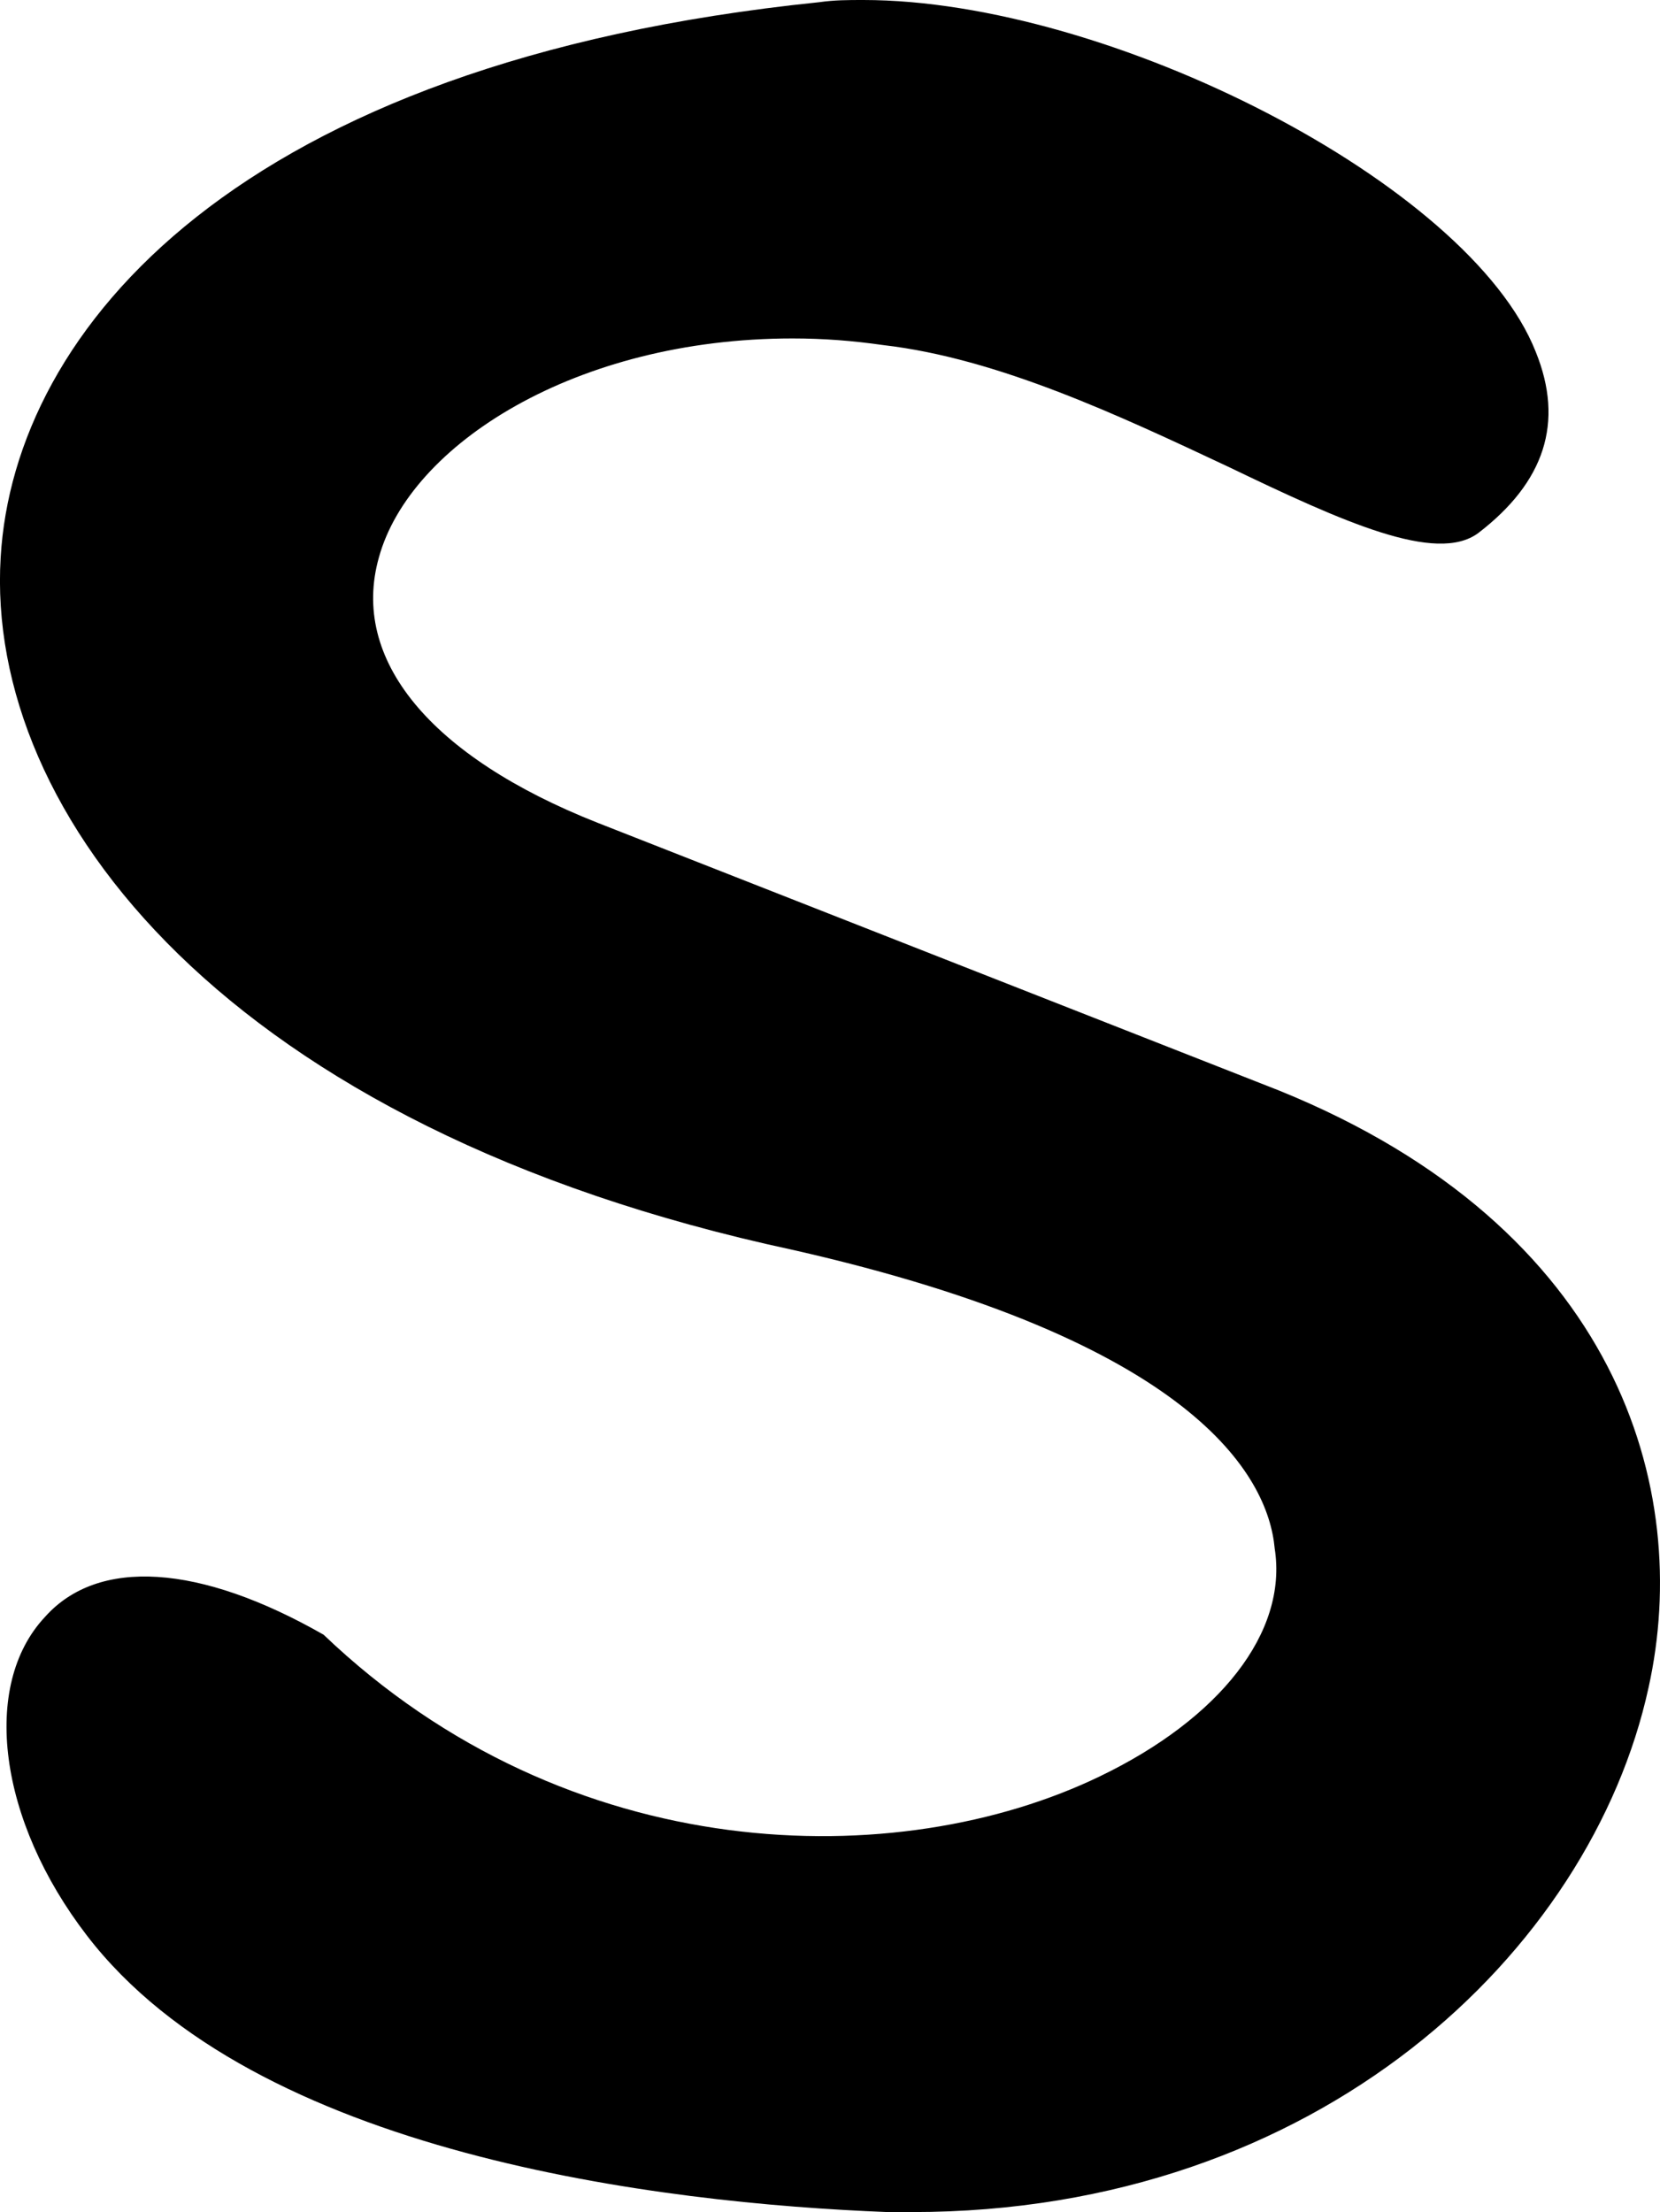 <svg xmlns="http://www.w3.org/2000/svg" version="1.1" id="Layer_2_00000142167170747586901050000011253703347496930447_" style="style=&quot;enable-background:new 0 0 200.0 100.0&quot;" viewBox="22.47 0 75.05 100">  	<g id="Layer_1-2"> 		<path fill="#00000" d="M97,76.3C94.4,88.2,82.1,100,63.7,100h-1.1C52.3,99.6,34,97.4,26.4,87.5c-4-5.2-4.8-11.3-1.9-14.4   c2.4-2.7,7-2.4,12.6,0.8c11.1,10.6,26,10.8,35.1,6.4c5.4-2.6,8.5-6.5,7.9-10.3c-0.3-3.3-3.7-9.4-21.8-13.5   C32.7,51,21.8,36.8,22.5,25.2c0.6-10.3,10.7-22.4,37-25.1C60.2,0,60.8,0,61.5,0c11.1,0,27.4,8.3,30.4,15.9c1.3,3.2,0.4,5.9-2.6,8.2   c-1.9,1.4-6.1-0.5-11.3-3c-4.9-2.3-10.4-4.9-15.6-5.5c-1.4-0.2-2.7-0.3-4.1-0.3c-9.8,0-17.3,4.8-18.7,9.9c-1.3,4.6,2.3,9,9.9,12   l30.8,12.1C95.6,55.5,99,67.3,97,76.3L97,76.3z"></path> 	</g> </svg>